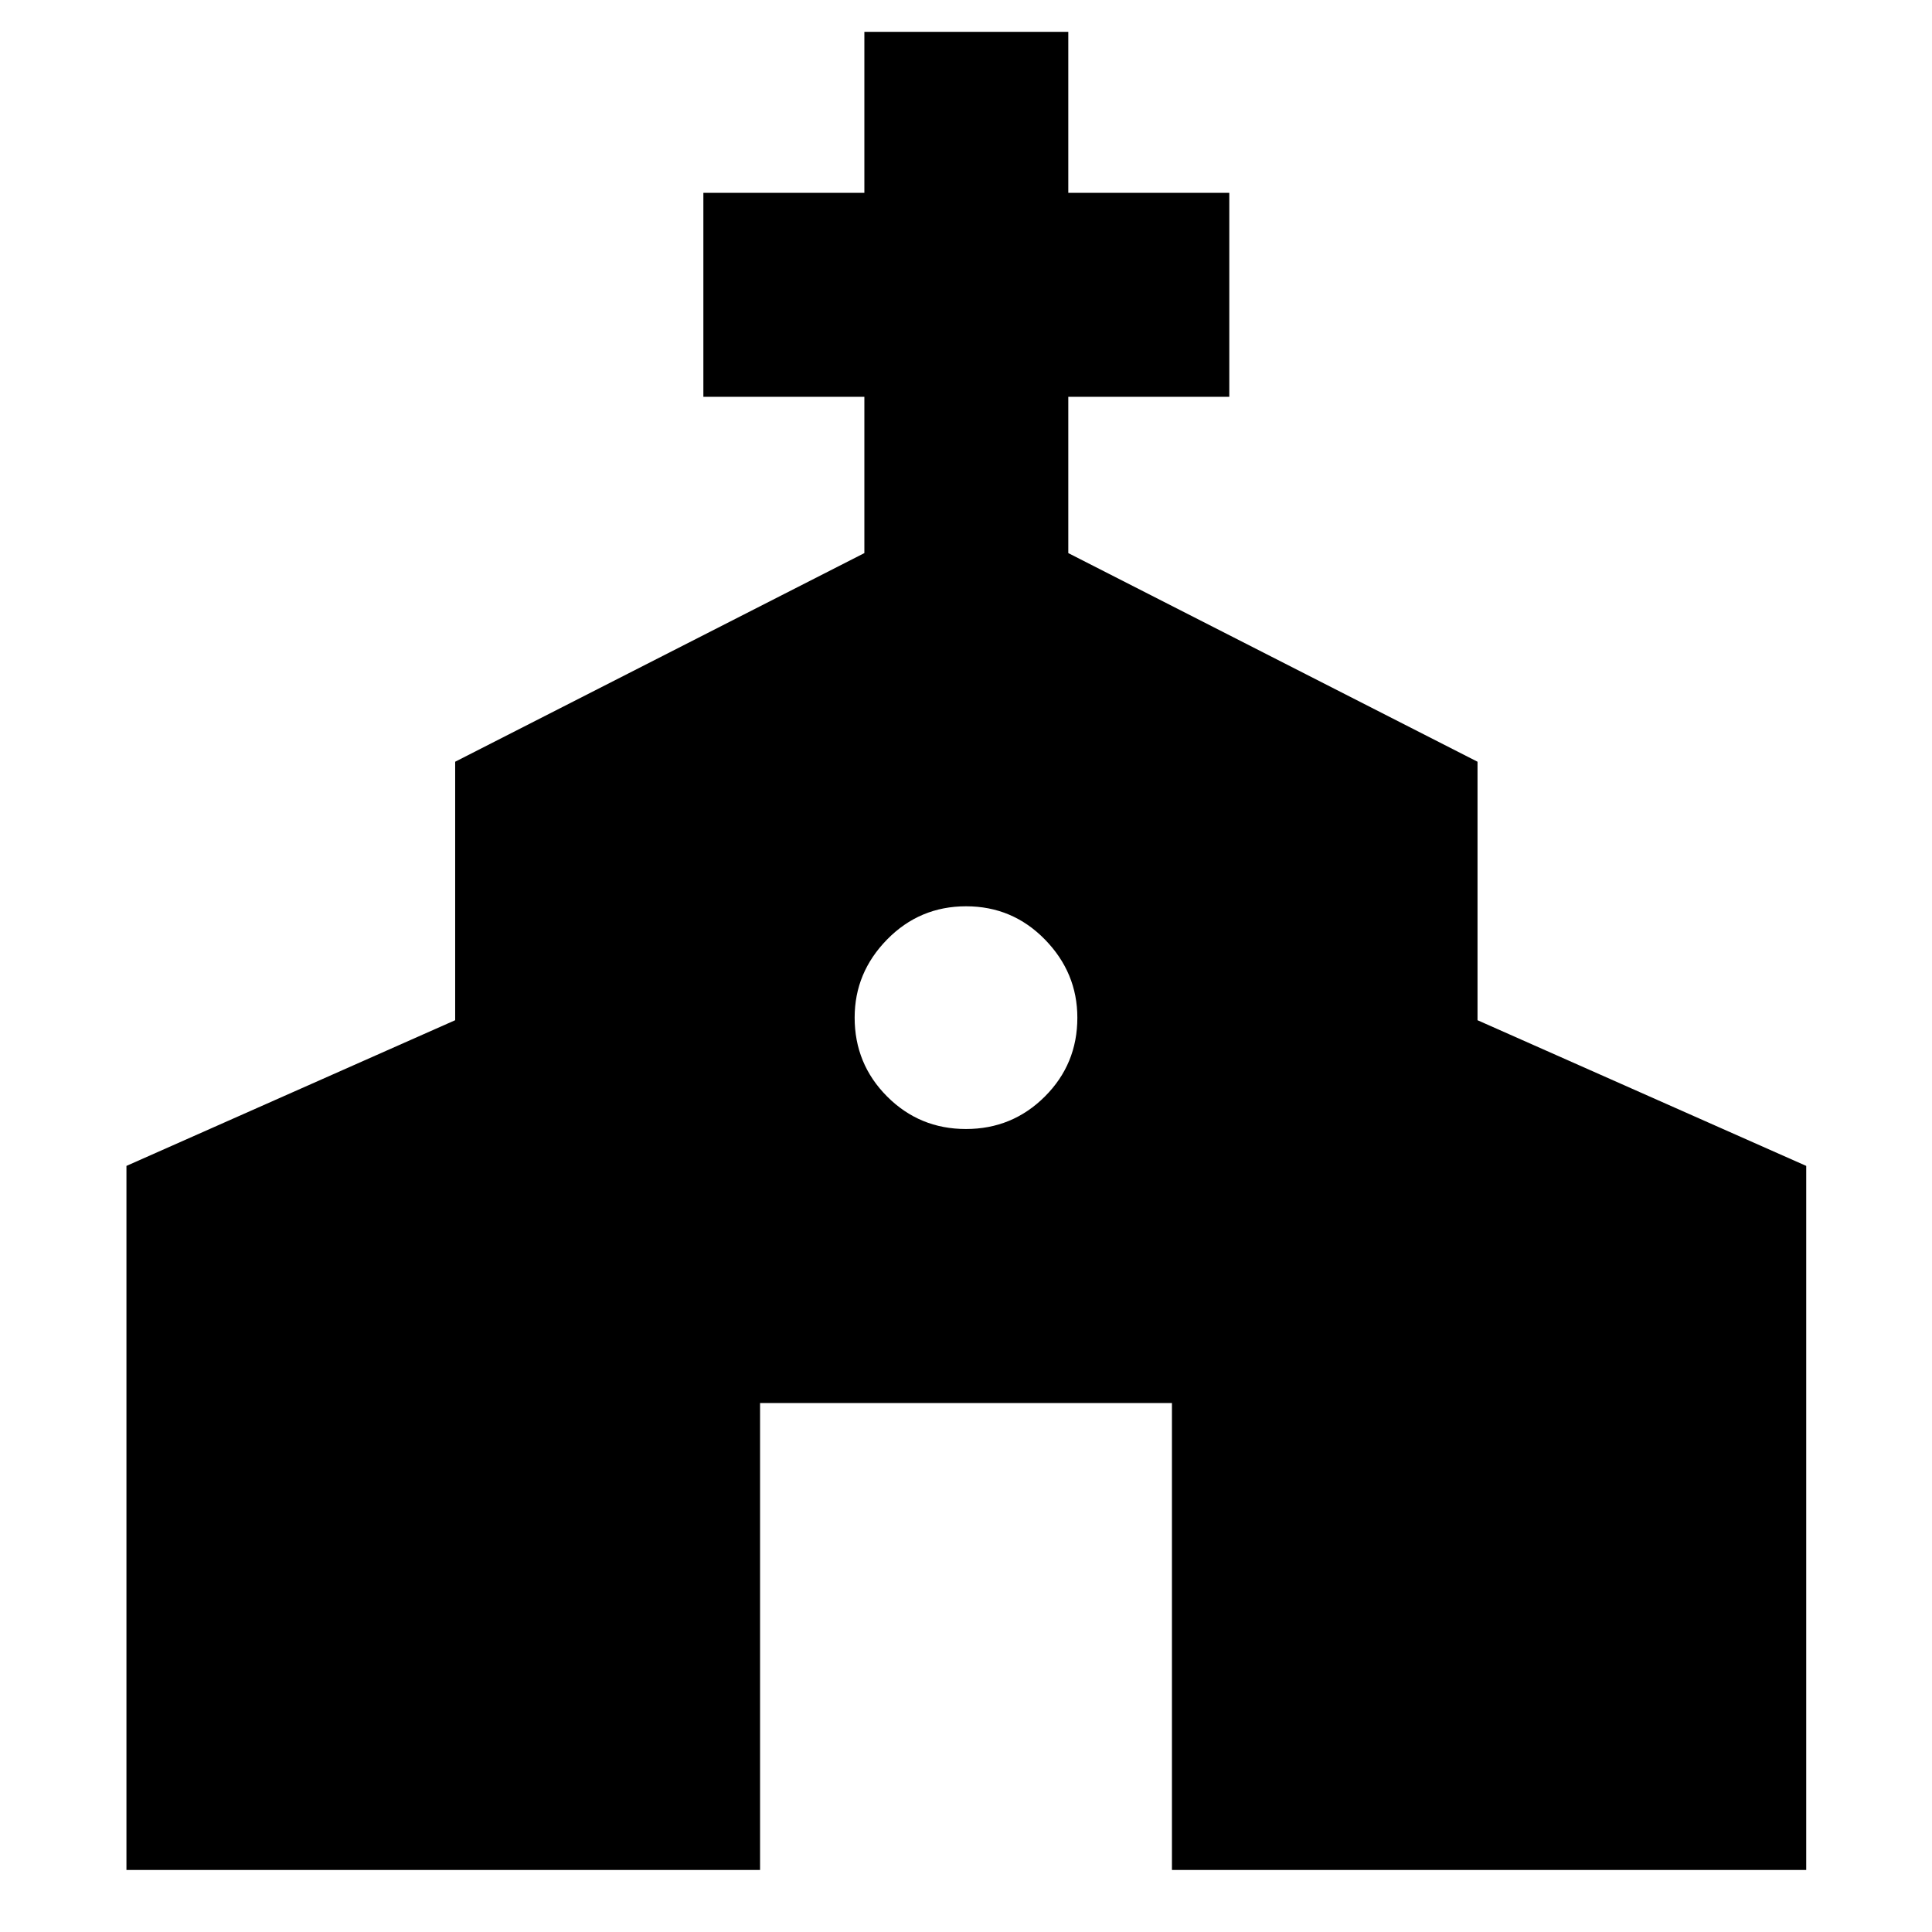 <svg xmlns="http://www.w3.org/2000/svg" height="40" viewBox="0 -960 960 960" width="40"><path d="M62.83-30.83v-349.84l163.34-72.39V-581.5L429.5-685.17v-77.66h-80v-101.34h80v-80h101.33v80h80v101.34h-80v77.66L734.17-581.5v128.44l163.33 72.39v349.84H582.33v-232H377.67v232H62.83ZM479.96-399q23.04 0 39.21-16.13 16.16-16.13 16.16-39.16 0-22.38-16.12-38.88-16.13-16.5-39.17-16.5-23.04 0-39.21 16.46-16.16 16.46-16.16 38.84 0 23.04 16.12 39.2Q456.92-399 479.96-399Z"/></svg>